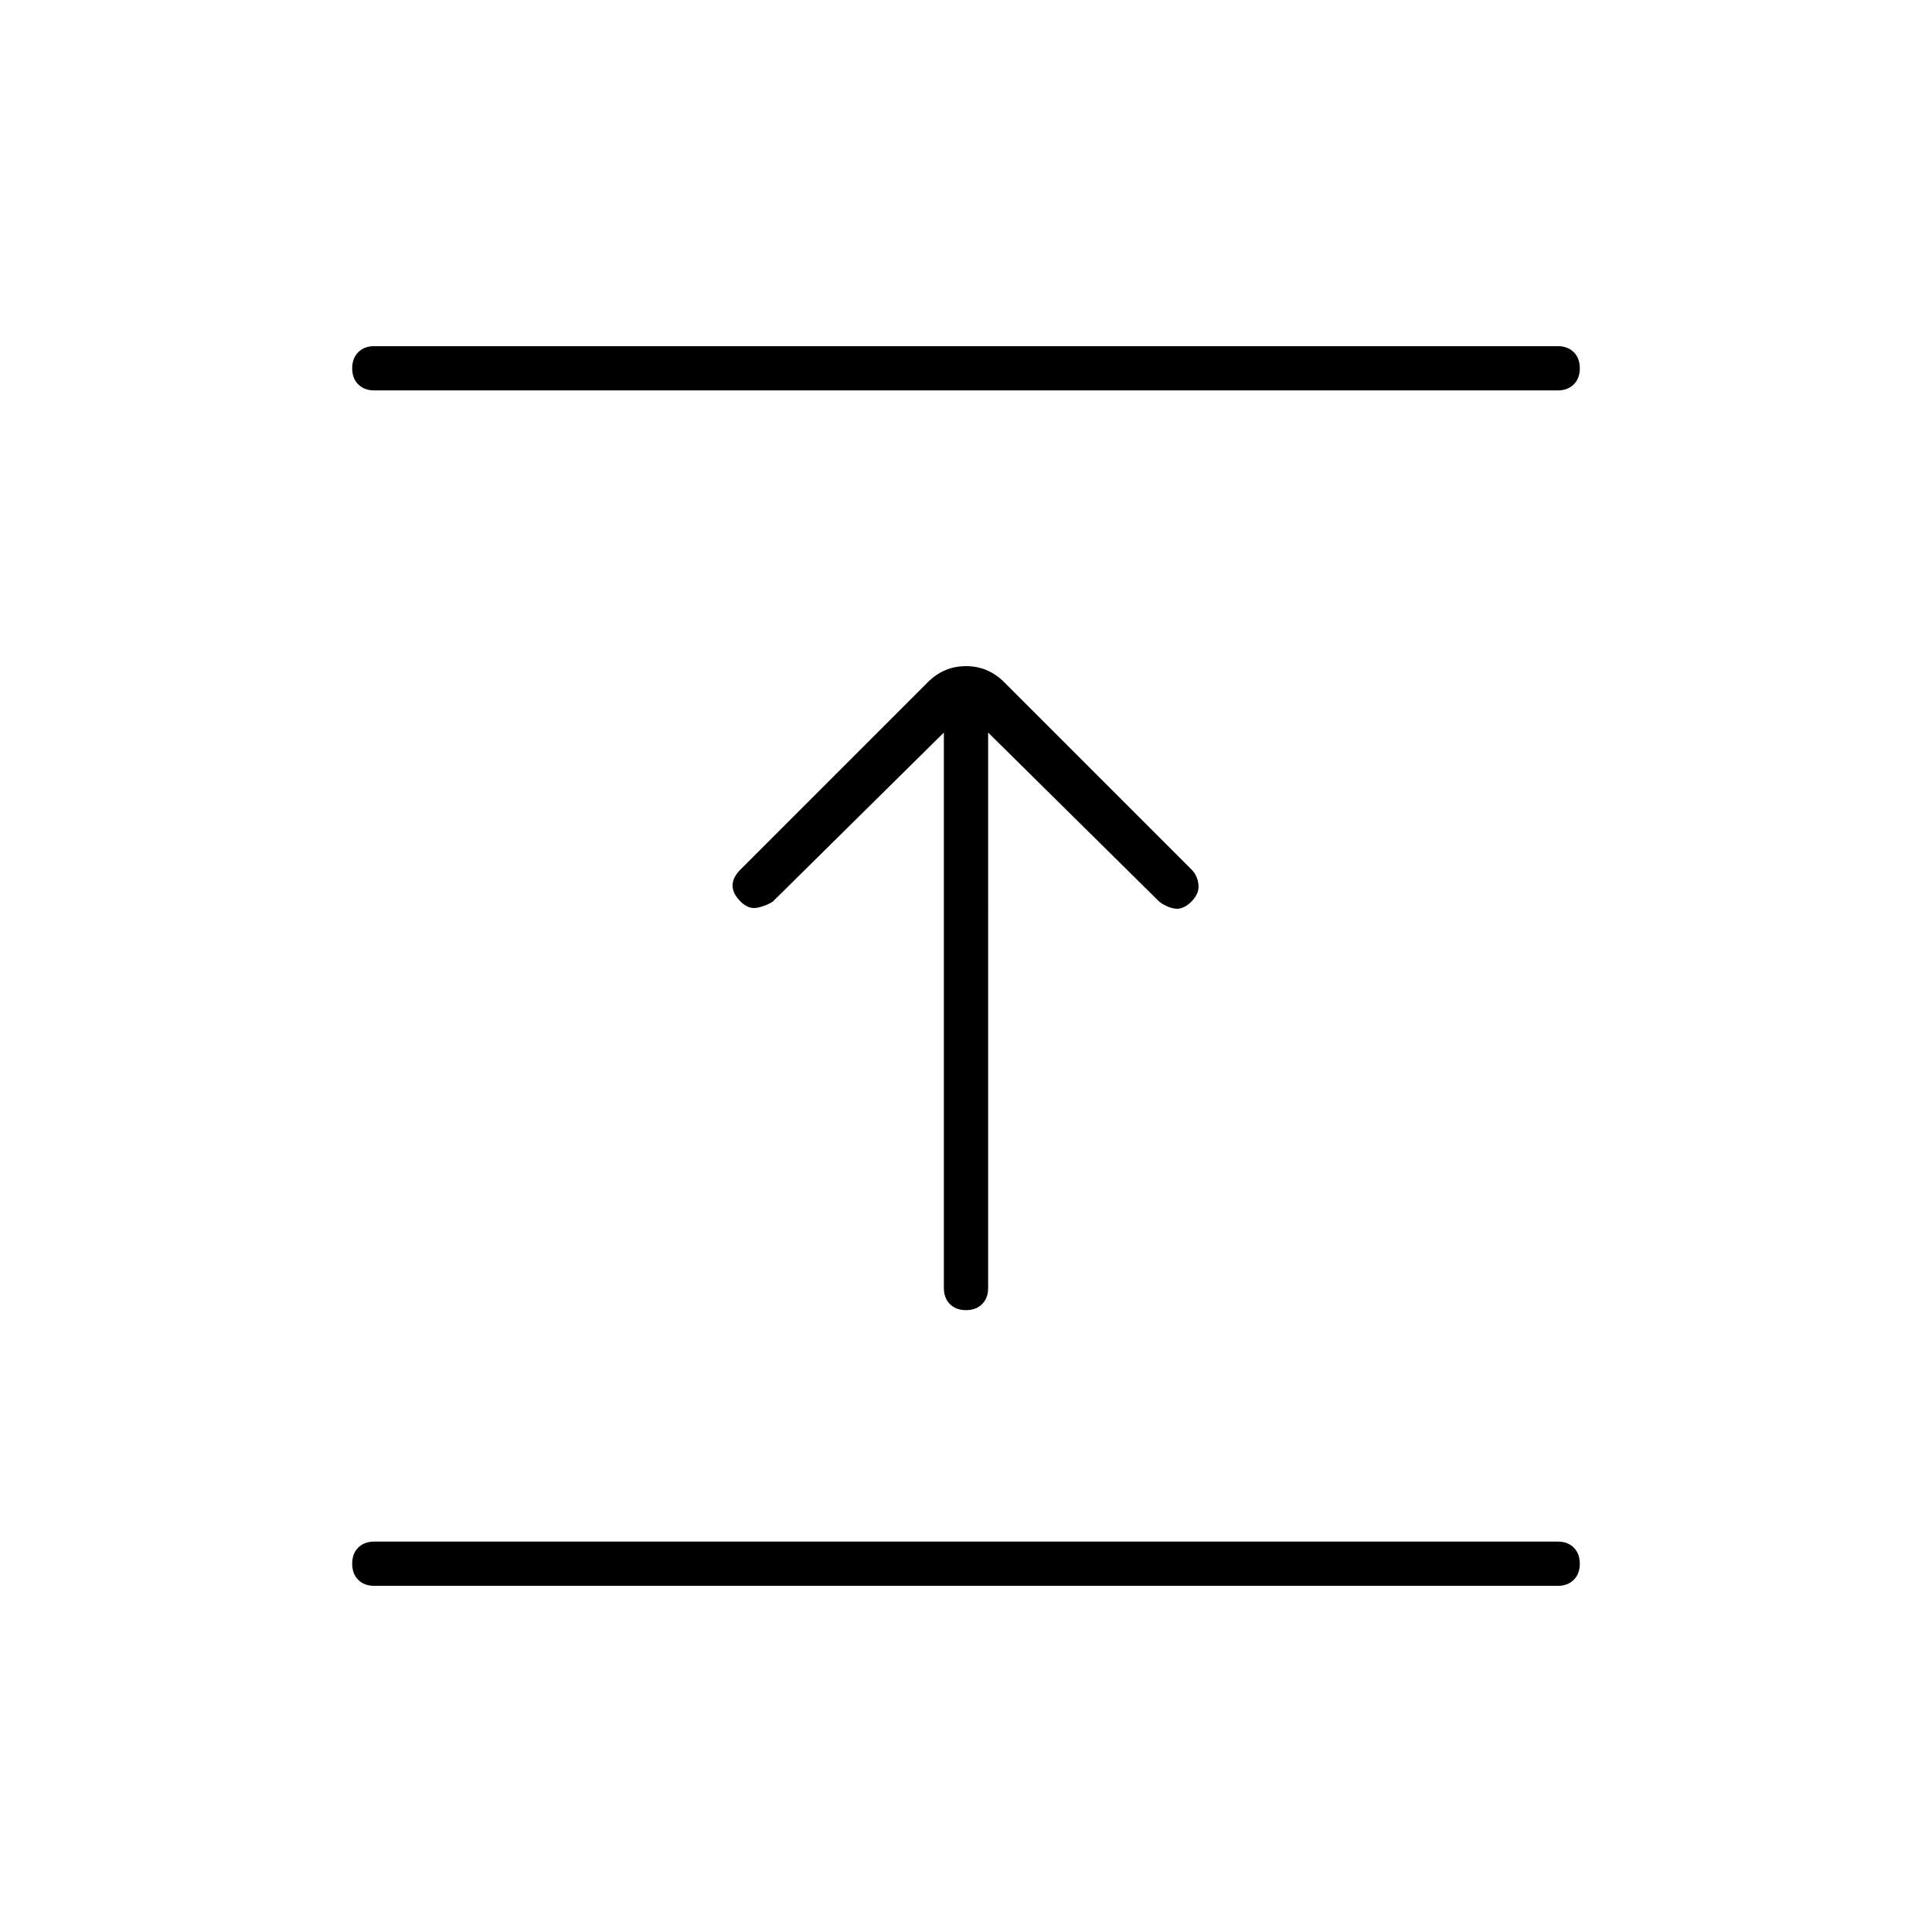 <svg xmlns="http://www.w3.org/2000/svg" width="48" height="48" viewBox="0 0 48 48"><path d="M38.7 39.4H9.3q-.25 0-.4-.15-.15-.15-.15-.4t.15-.4q.15-.15.4-.15h29.4q.25 0 .4.15.15.15.15.4t-.15.4q-.15.15-.4.15ZM23.45 18.2l-4.25 4.2q-.15.1-.375.15-.225.05-.425-.15-.2-.2-.2-.4t.2-.4l4.65-4.65q.4-.4.95-.4.55 0 .95.4l4.65 4.65q.15.15.175.375.025.225-.175.425-.2.2-.4.175-.2-.025-.4-.175l-4.25-4.2V32q0 .25-.15.4-.15.15-.4.15t-.4-.15q-.15-.15-.15-.4ZM38.7 9.7H9.3q-.25 0-.4-.15-.15-.15-.15-.4t.15-.4q.15-.15.4-.15h29.4q.25 0 .4.15.15.15.15.4t-.15.4q-.15.15-.4.15Z"/></svg>